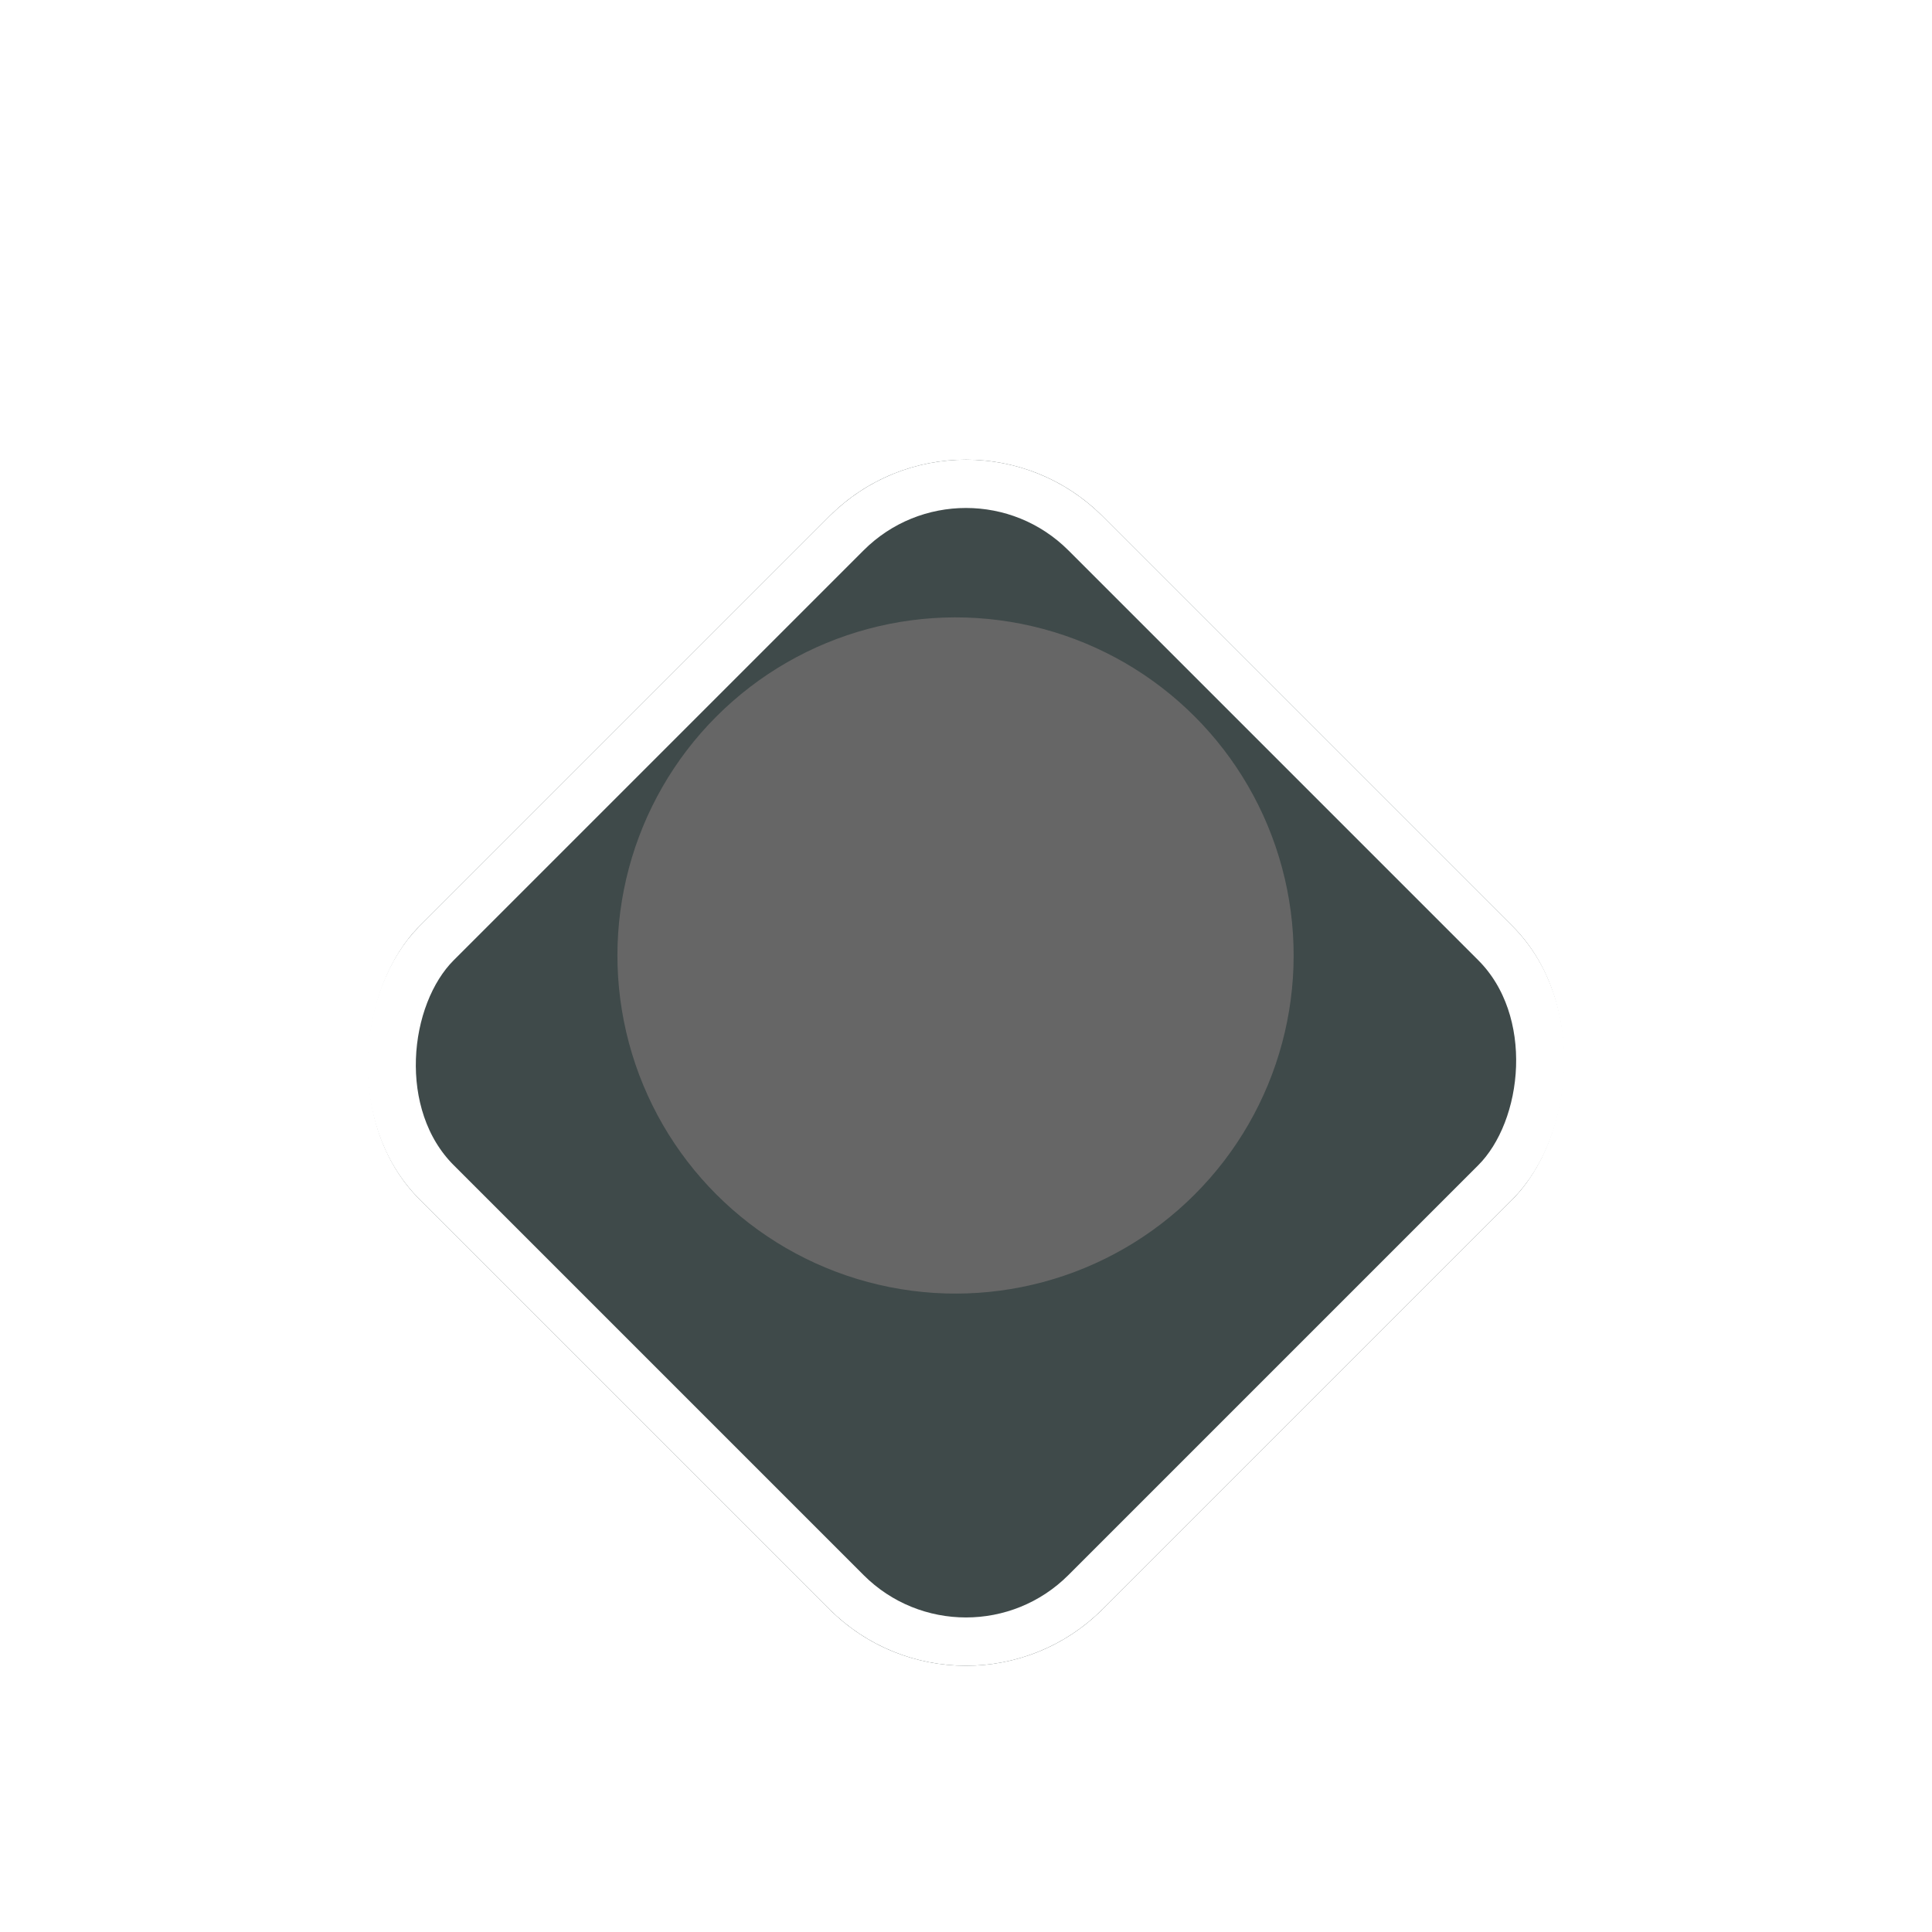 <svg xmlns="http://www.w3.org/2000/svg" width="40" height="40" viewBox="0 0 40 40">
    <defs>
        <clipPath id="3d8lx673ca">
            <path data-name="사각형 2462" style="fill:#fff;stroke:#707070;opacity:0" d="M0 0h40v40H0z"/>
        </clipPath>
        <filter id="9ggp3cymyb" x="1.358" y="3.358" width="37.284" height="37.284" filterUnits="userSpaceOnUse">
            <feOffset dy="2"/>
            <feGaussianBlur stdDeviation="1.5" result="blur"/>
            <feFlood flood-opacity=".302"/>
            <feComposite operator="in" in2="blur"/>
            <feComposite in="SourceGraphic"/>
        </filter>
    </defs>
    <g style="clip-path:url(#3d8lx673ca)">
        <g style="filter:url(#9ggp3cymyb)" data-name="마스크 그룹 13">
            <g data-name="사각형 2458" transform="rotate(45 2.926 27.072)" style="fill:#3f4a4a;stroke:#fff">
                <rect width="20" height="20" rx="4" style="stroke:none"/>
                <rect x=".5" y=".5" width="19" height="19" rx="3.5" style="fill:none"/>
            </g>
        </g>
    </g>
    <circle data-name="타원 48" cx="7" cy="7" r="7" transform="rotate(45 -2.038 28.822)" style="fill:#666"/>
</svg>
